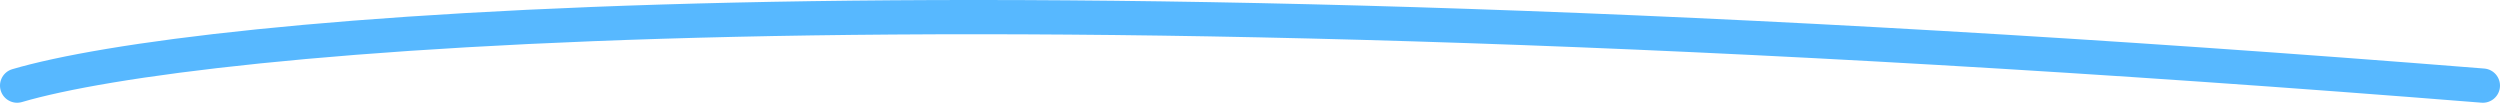 <svg width="292" height="12" viewBox="0 0 292 12" fill="none" xmlns="http://www.w3.org/2000/svg">
<path fill-rule="evenodd" clip-rule="evenodd" d="M85.833 4.302C39.047 5.359 12.557 8.982 2.564 11.919C1.504 12.23 0.393 11.624 0.081 10.564C-0.23 9.504 0.376 8.393 1.436 8.081C11.982 4.981 38.94 1.36 85.743 0.303C132.619 -0.755 199.554 0.758 290.159 8.006C291.261 8.094 292.082 9.058 291.994 10.159C291.906 11.261 290.942 12.082 289.84 11.994C199.341 4.753 132.546 3.248 85.833 4.302Z" fill="#57B8FF"/>
</svg>
